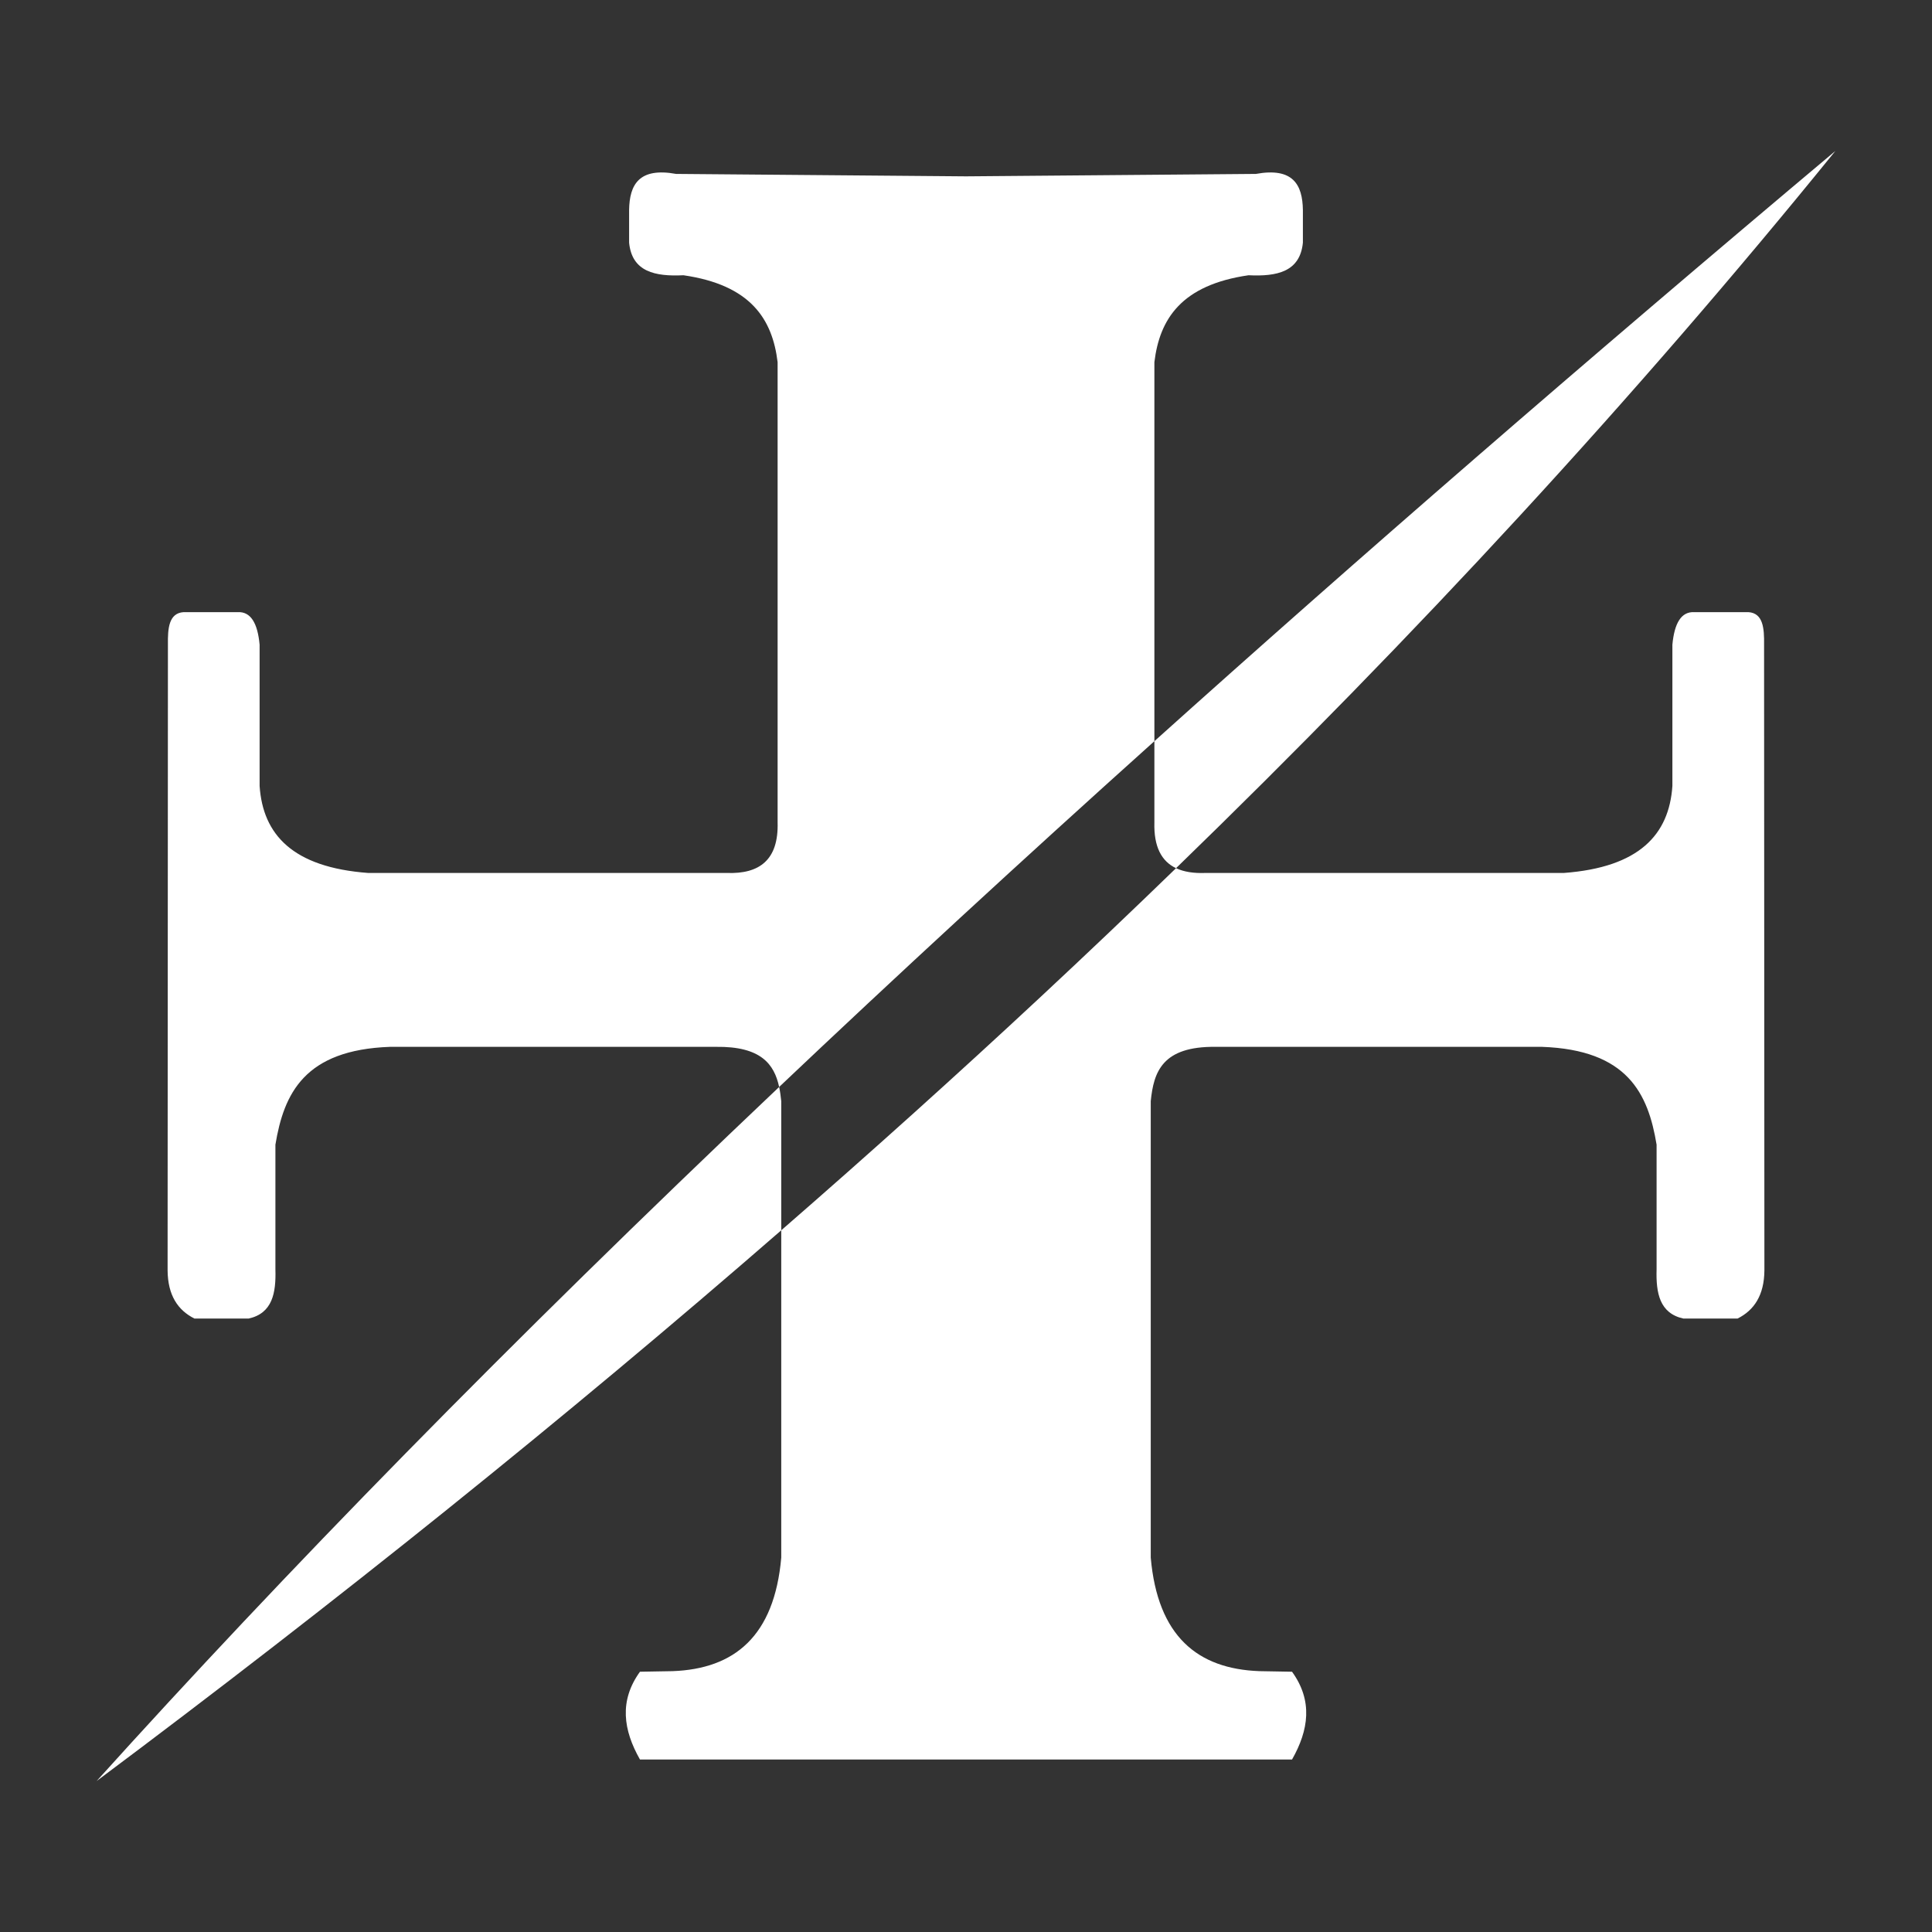 <?xml version="1.0" encoding="UTF-8" standalone="no"?>
<!DOCTYPE svg PUBLIC "-//W3C//DTD SVG 1.1//EN" "http://www.w3.org/Graphics/SVG/1.1/DTD/svg11.dtd">
<svg width="100%" height="100%" viewBox="0 0 1000 1000" version="1.1" xmlns="http://www.w3.org/2000/svg" xmlns:xlink="http://www.w3.org/1999/xlink" xml:space="preserve" xmlns:serif="http://www.serif.com/" style="fill-rule:evenodd;clip-rule:evenodd;stroke-linejoin:round;stroke-miterlimit:2;">
    <rect x="0" y="0" width="1000" height="1000" fill="#333333" stroke="none"/>
    <g transform="matrix(5.625,0,0,5.625,-1637.5,-2310.03)">
        <path d="M397.335,478.874C416.032,462.076 436.812,444.037 460,424.56C441.58,447.288 421.292,469.262 399.328,490.56C400.05,490.902 400.951,491.037 402,491L435,491C441.965,490.486 444.697,487.462 445,483L445,470C445.183,468.001 445.823,466.945 447,467L452,467C453.352,467.095 453.459,468.48 453.437,470L453.467,527.573C453.446,529.852 452.53,531.233 451,532L446,532C443.82,531.513 443.482,529.646 443.546,527.478L443.546,516C442.768,511.287 440.866,507.278 433,507L403,507C398.05,506.932 397.268,509.315 397,512L397,554C397.635,561.239 401.314,564.241 407,564.447L410,564.5C411.934,567.174 411.539,569.871 410,572.58L350,572.58C348.461,569.871 348.066,567.174 350,564.5L353,564.447C358.686,564.241 362.365,561.239 363,554L363,523.881C343.079,541.207 322.04,558.086 300,574.56C317.197,555.503 337.722,534.459 362.806,510.692C362.355,508.588 361.125,506.943 357,507L327,507C319.134,507.278 317.232,511.287 316.454,516L316.454,527.478C316.518,529.646 316.18,531.513 314,532L309,532C307.47,531.233 306.554,529.852 306.533,527.573L306.563,470C306.541,468.48 306.648,467.095 308,467L313,467C314.177,466.945 314.817,468.001 315,470L315,483C315.303,487.462 318.035,490.486 325,491L358,491C360.983,491.106 362.767,489.817 362.665,486.335L362.665,444C362.188,440.044 360.199,436.896 354,436C351.403,436.125 349.263,435.697 349,433L349,430C349.034,427.656 349.915,426.055 353.325,426.675L380,426.899L406.675,426.675C410.085,426.055 410.966,427.656 411,430L411,433C410.737,435.697 408.597,436.125 406,436C399.801,436.896 397.812,440.044 397.335,444L397.335,478.874ZM397.335,478.874L397.335,486.335C397.269,488.593 397.995,489.929 399.328,490.56C395.25,494.514 391.114,498.445 386.921,502.354C379.141,509.606 371.166,516.78 363,523.881L363,512C362.955,511.552 362.896,511.113 362.806,510.692C373.462,500.595 384.94,490.007 397.335,478.874Z" style="fill:white;"/>
    </g>
</svg>

